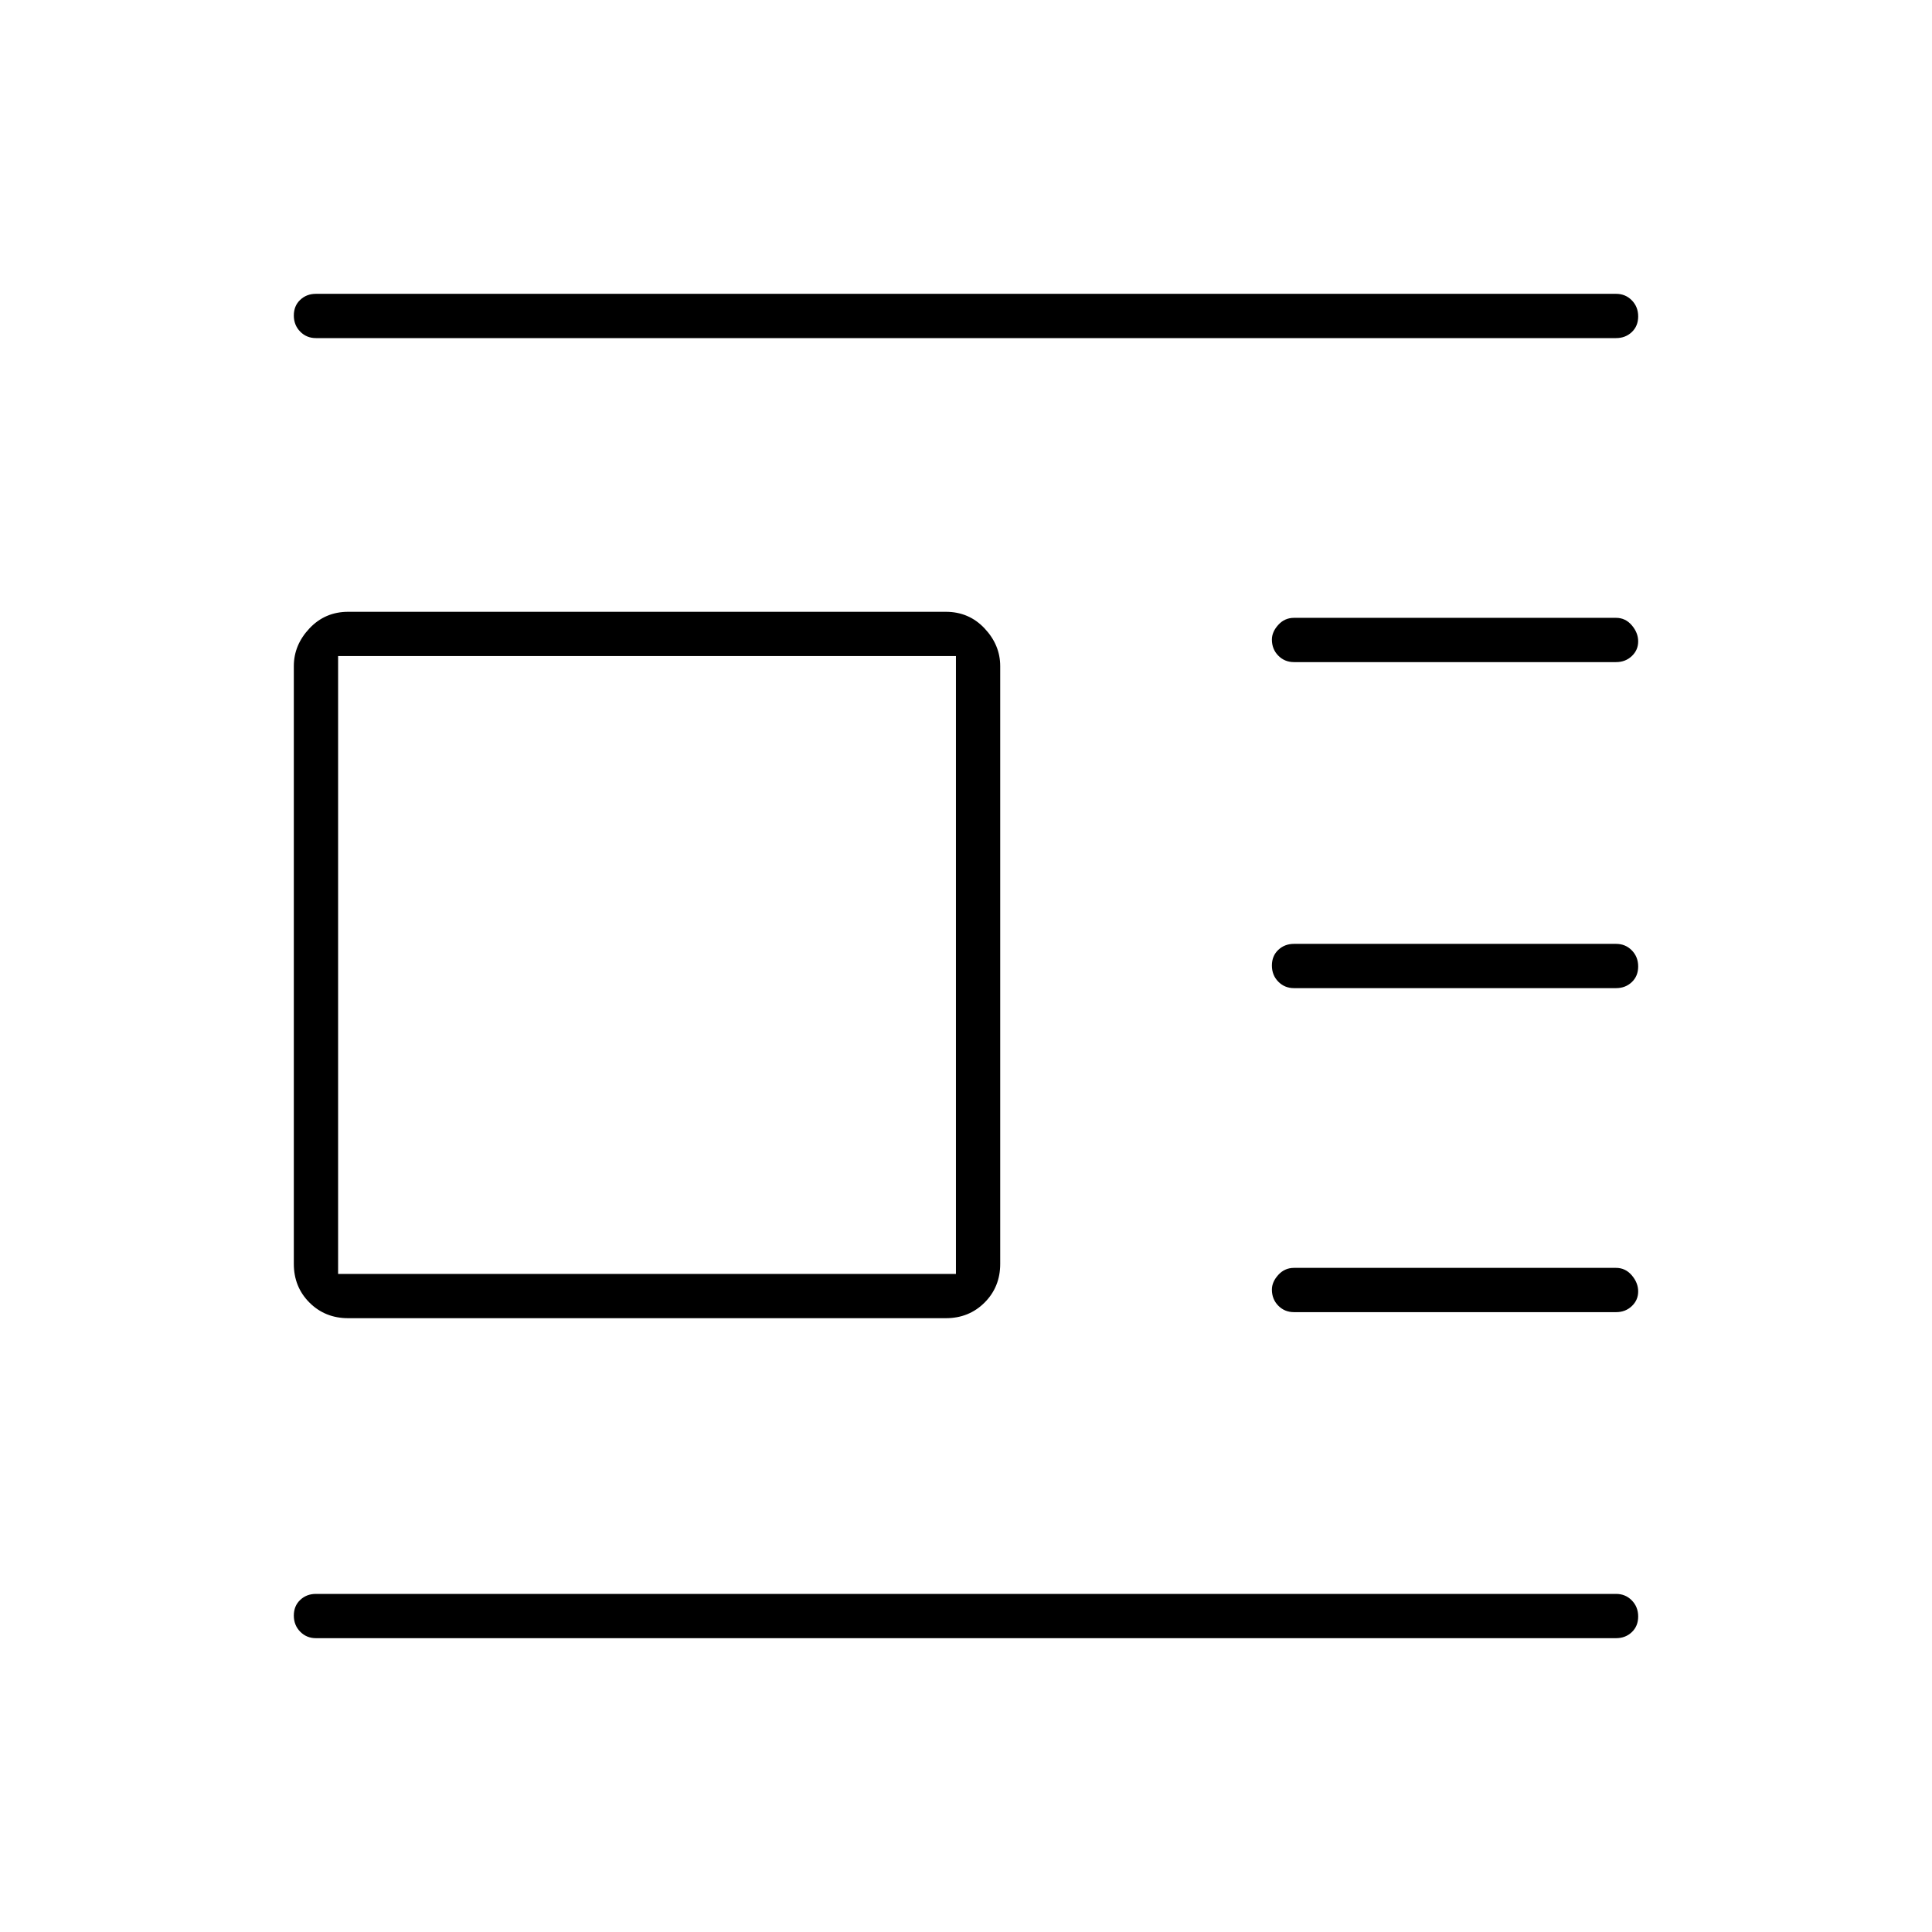 <svg xmlns="http://www.w3.org/2000/svg" width="48" height="48" viewBox="0 96 960 960"><path d="M803 910H157q-4.675 0-7.837-3.228-3.163-3.228-3.163-8t3.163-7.772q3.162-3 7.837-3h646q4.675 0 7.838 3.228 3.162 3.228 3.162 8T810.838 907q-3.163 3-7.838 3Zm0-162H643q-4.675 0-7.838-3.223-3.162-3.223-3.162-7.988 0-3.789 3.162-7.289 3.163-3.5 7.838-3.5h160q4.675 0 7.838 3.711 3.162 3.71 3.162 8 0 4.289-3.162 7.289-3.163 3-7.838 3Zm0-161H643q-4.675 0-7.838-3.228-3.162-3.228-3.162-8t3.162-7.772q3.163-3 7.838-3h160q4.675 0 7.838 3.228 3.162 3.228 3.162 8T810.838 584q-3.163 3-7.838 3Zm0-162H643q-4.675 0-7.838-3.223-3.162-3.223-3.162-7.988 0-3.789 3.162-7.289 3.163-3.5 7.838-3.5h160q4.675 0 7.838 3.711 3.162 3.71 3.162 8 0 4.289-3.162 7.289-3.163 3-7.838 3Zm0-161H157q-4.675 0-7.837-3.228-3.163-3.228-3.163-8t3.163-7.772q3.162-3 7.837-3h646q4.675 0 7.838 3.228 3.162 3.228 3.162 8T810.838 261q-3.163 3-7.838 3ZM470 751H173q-11.475 0-19.238-7.763Q146 735.475 146 724V427q0-10.5 7.762-18.75Q161.525 400 173 400h297q11.475 0 19.237 8.25Q497 416.5 497 427v297q0 11.475-7.763 19.237Q481.475 751 470 751Zm5-22V422H168v307h307Z"/></svg>
